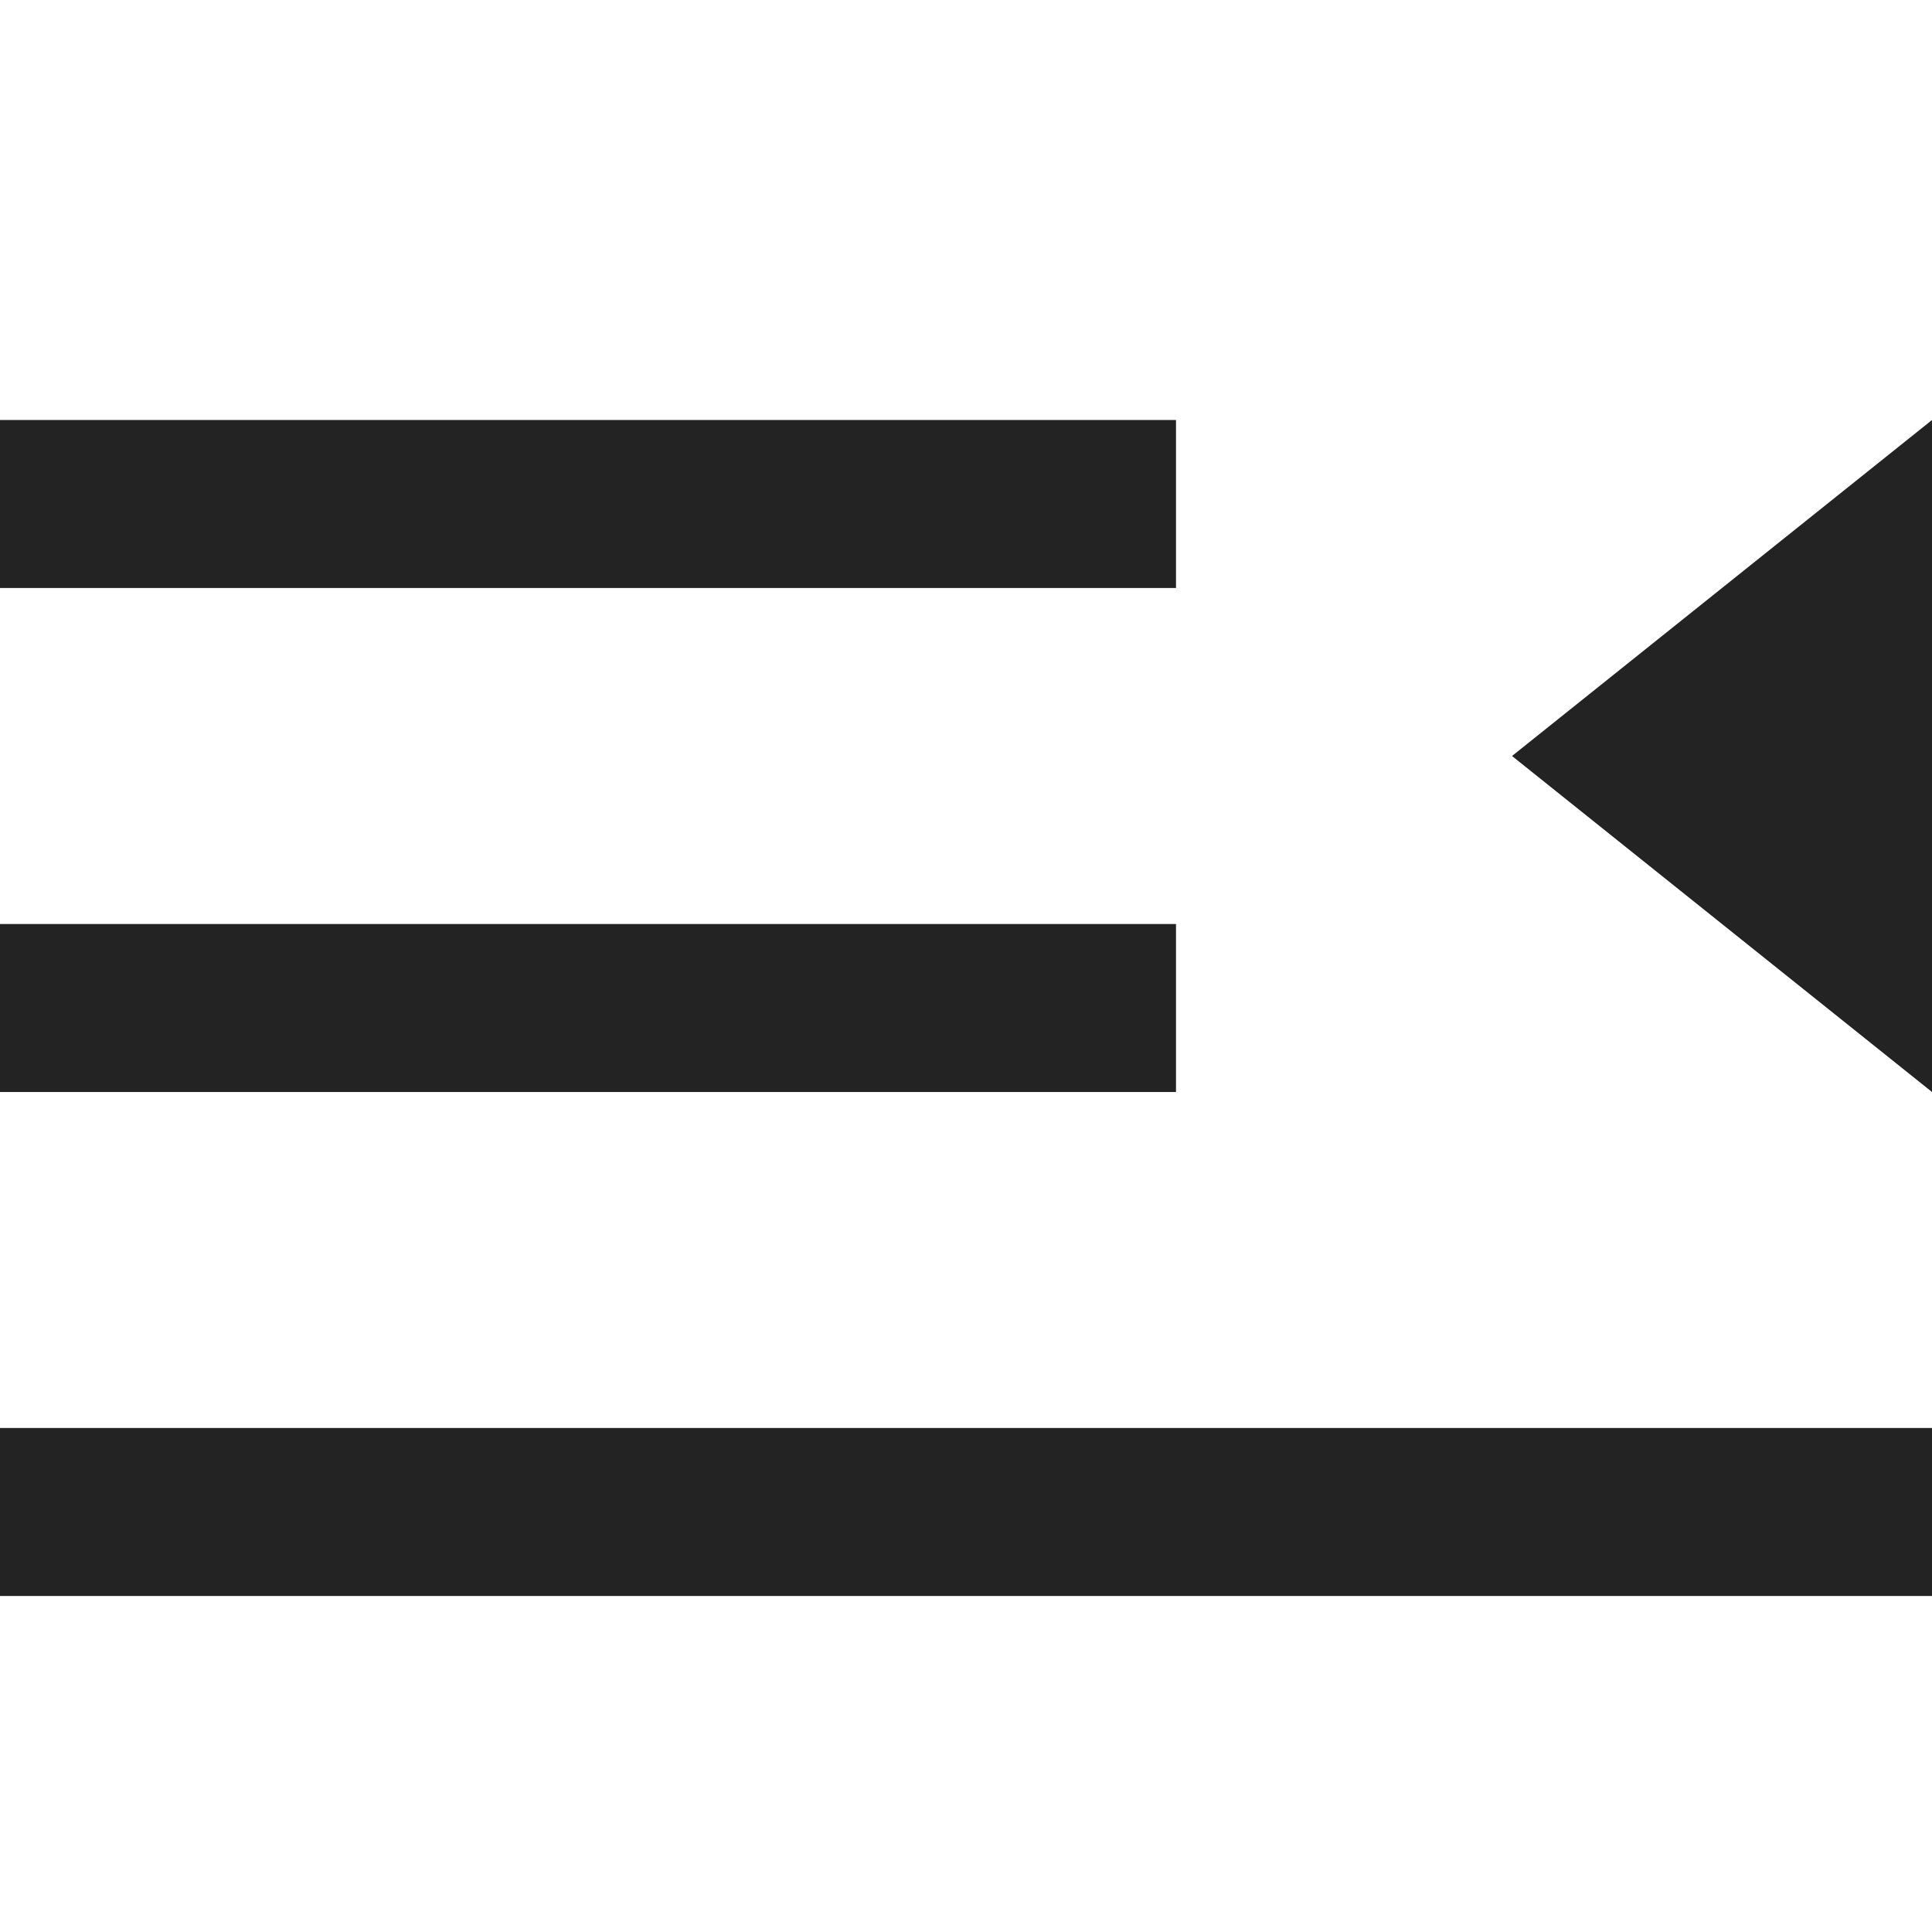 <svg width="23px" height="23px" viewBox="0 0 23 23" xmlns="http://www.w3.org/2000/svg">
    <title>
        indent-right
    </title>
    <path d="M0 19v-2h23v2H0zM0 7V5h14v2H0zm0 6v-2h14v2H0zm18-4l5-4v8l-5-4z" fill="#232323"/>
</svg>
